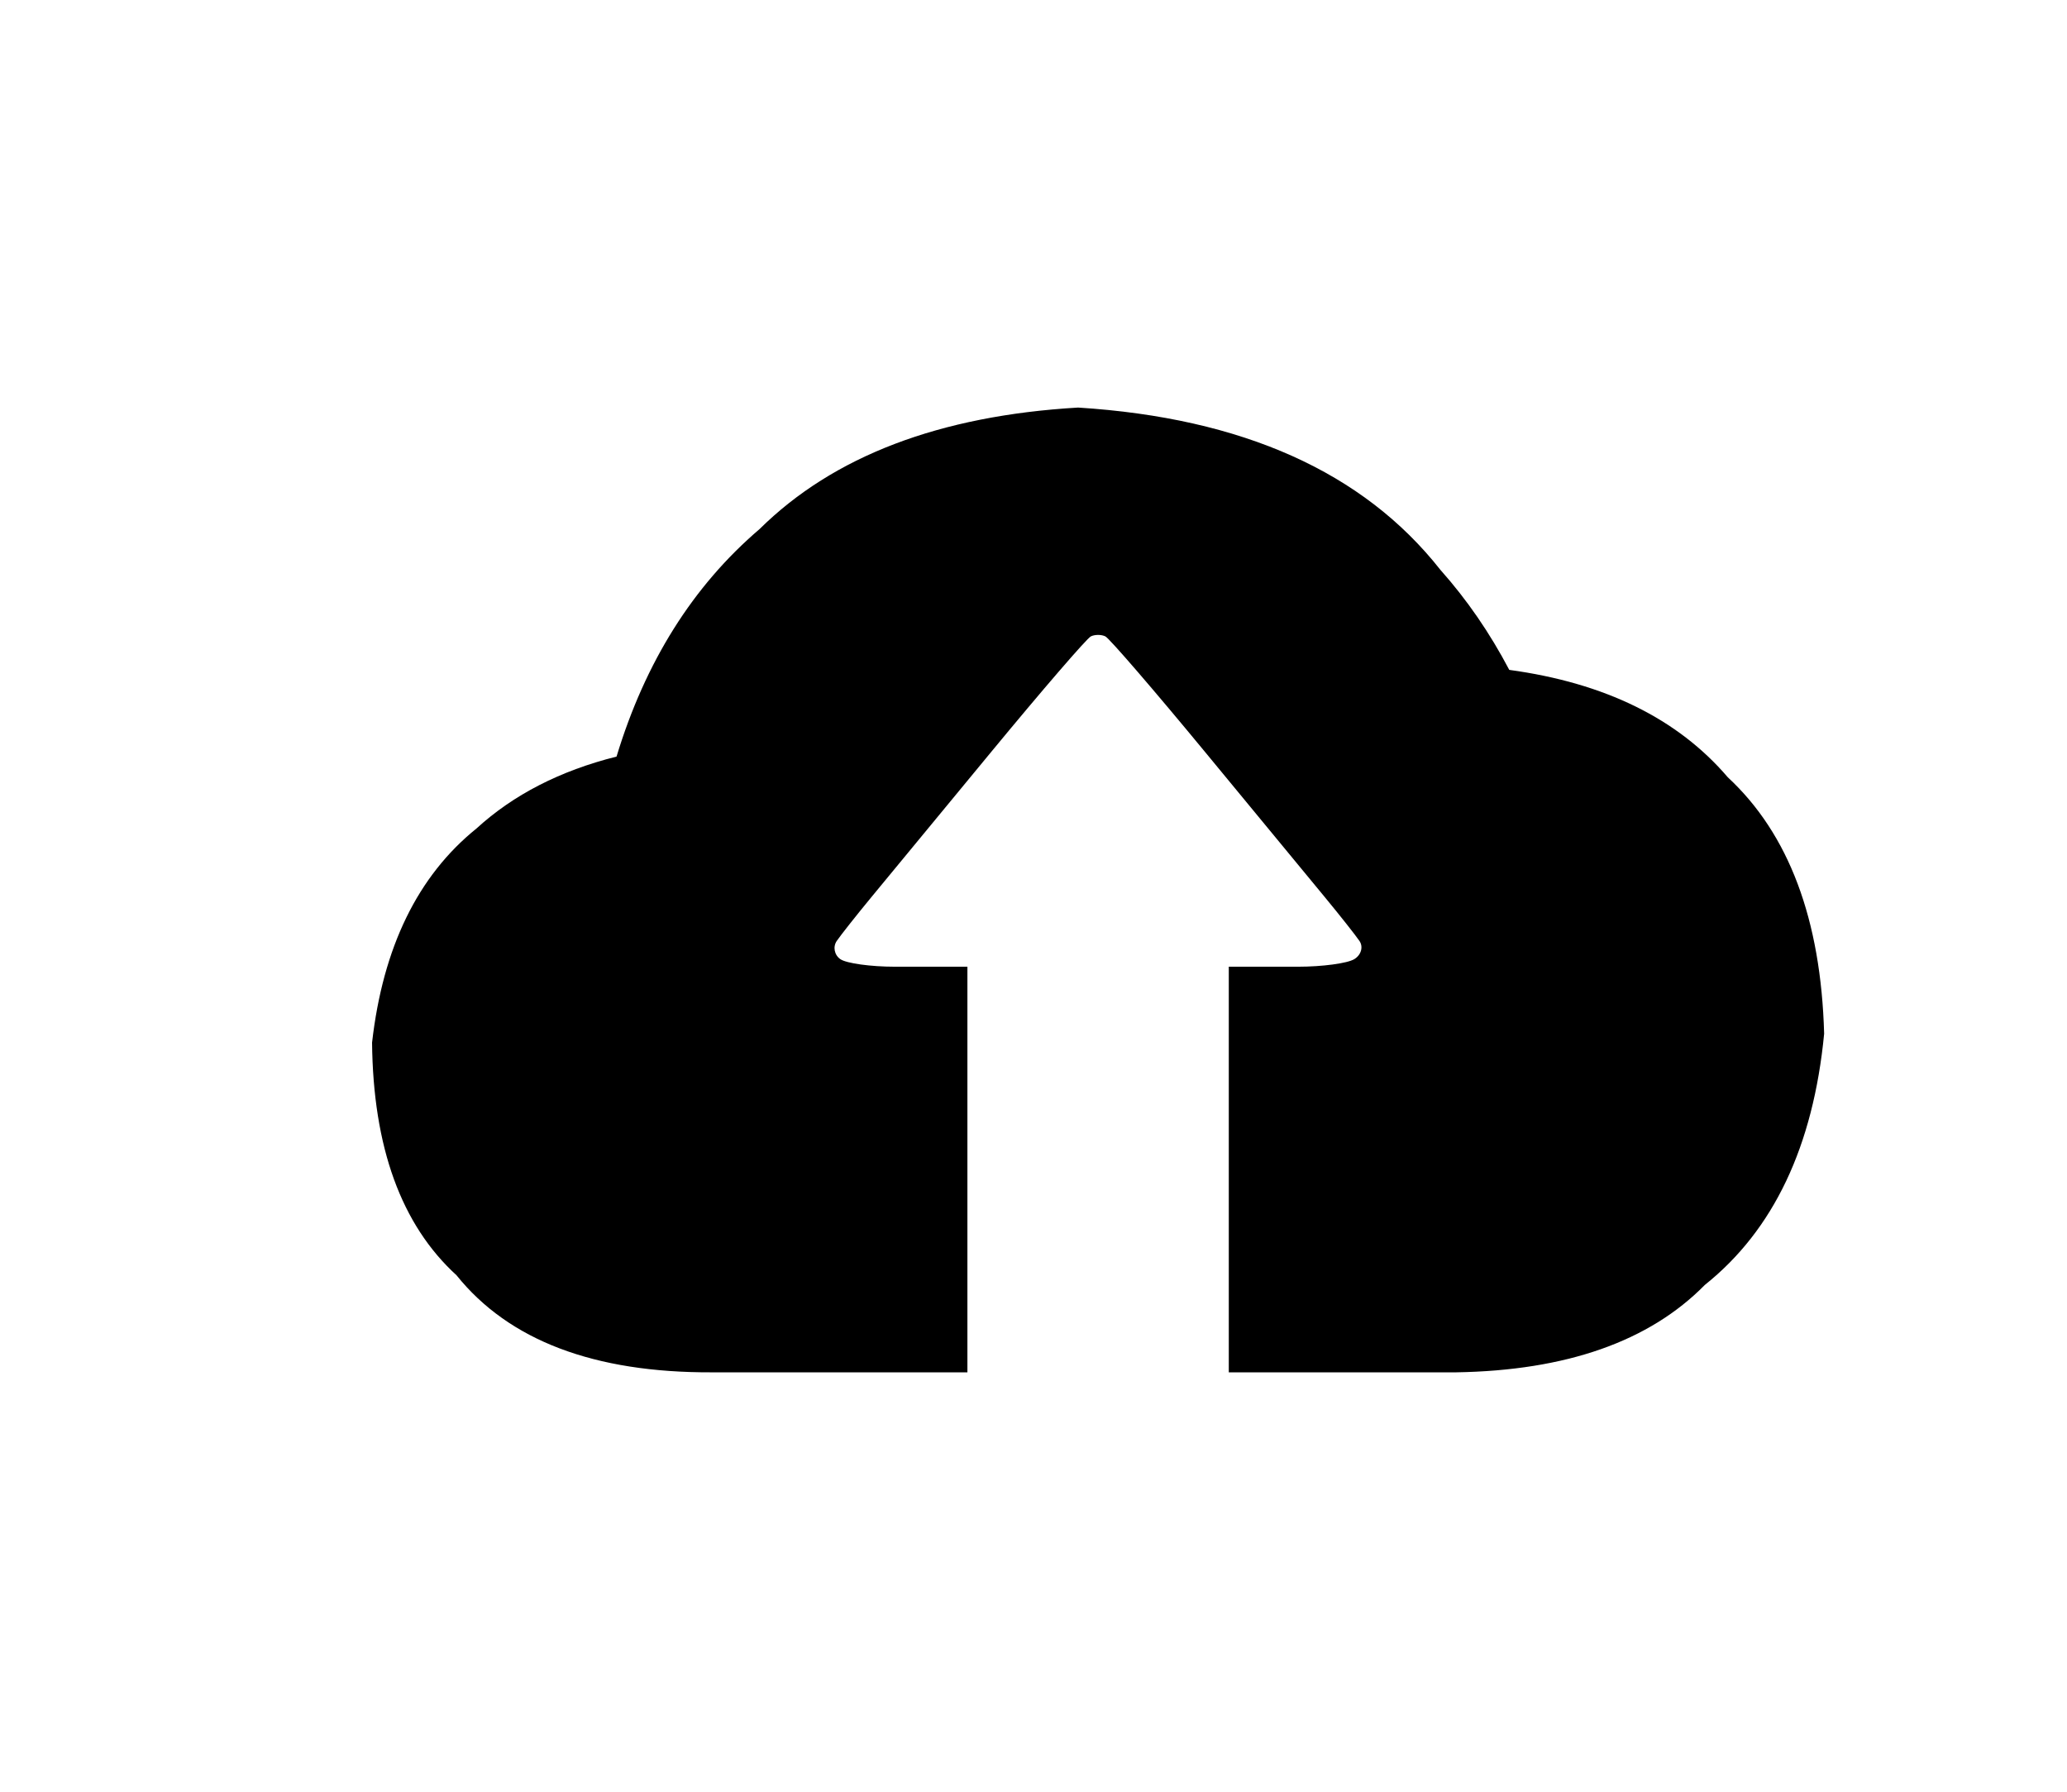 <?xml version="1.0" standalone="no"?><!-- Generator: Gravit.io --><svg xmlns="http://www.w3.org/2000/svg" xmlns:xlink="http://www.w3.org/1999/xlink" style="isolation:isolate" viewBox="300 0 150 130" width="150" height="130"><g><rect x="300" y="0" width="150" height="130" transform="matrix(1,0,0,1,0,0)" fill="none"/><path d=" M 378.237 29.571 Q 396.14 30.7 404.527 41.345 Q 407.415 44.587 409.526 48.604 Q 419.935 50.023 425.387 56.399 Q 432.026 62.556 432.376 75.001 Q 431.195 87.261 423.721 93.227 Q 417.668 99.379 405.656 99.571 L 389.172 99.571 L 389.172 70.141 L 394.21 70.141 C 395.955 70.141 397.778 69.896 398.277 69.593 L 398.277 69.593 C 398.777 69.291 398.947 68.7 398.656 68.274 L 398.656 68.274 C 398.365 67.848 397.228 66.409 396.117 65.064 L 387.449 54.56 C 383.747 50.073 380.506 46.316 380.215 46.174 L 380.215 46.174 C 379.924 46.031 379.452 46.031 379.161 46.174 L 379.161 46.174 C 378.87 46.316 375.629 50.073 371.927 54.56 L 363.259 65.064 C 362.149 66.409 361.011 67.848 360.72 68.274 L 360.72 68.274 C 360.43 68.7 360.548 69.291 360.984 69.593 L 360.984 69.593 C 361.42 69.896 363.19 70.141 364.935 70.141 L 370.204 70.141 L 370.204 99.571 L 351.678 99.571 Q 338.83 99.623 333.129 92.528 Q 327.115 87.037 327 75.647 Q 328.183 65.27 334.581 60.109 Q 338.597 56.437 344.742 54.894 Q 347.87 44.581 355.119 38.389 Q 363.149 30.452 378.237 29.571 Z " fill="rgb(0,0,0)"/></g></svg>